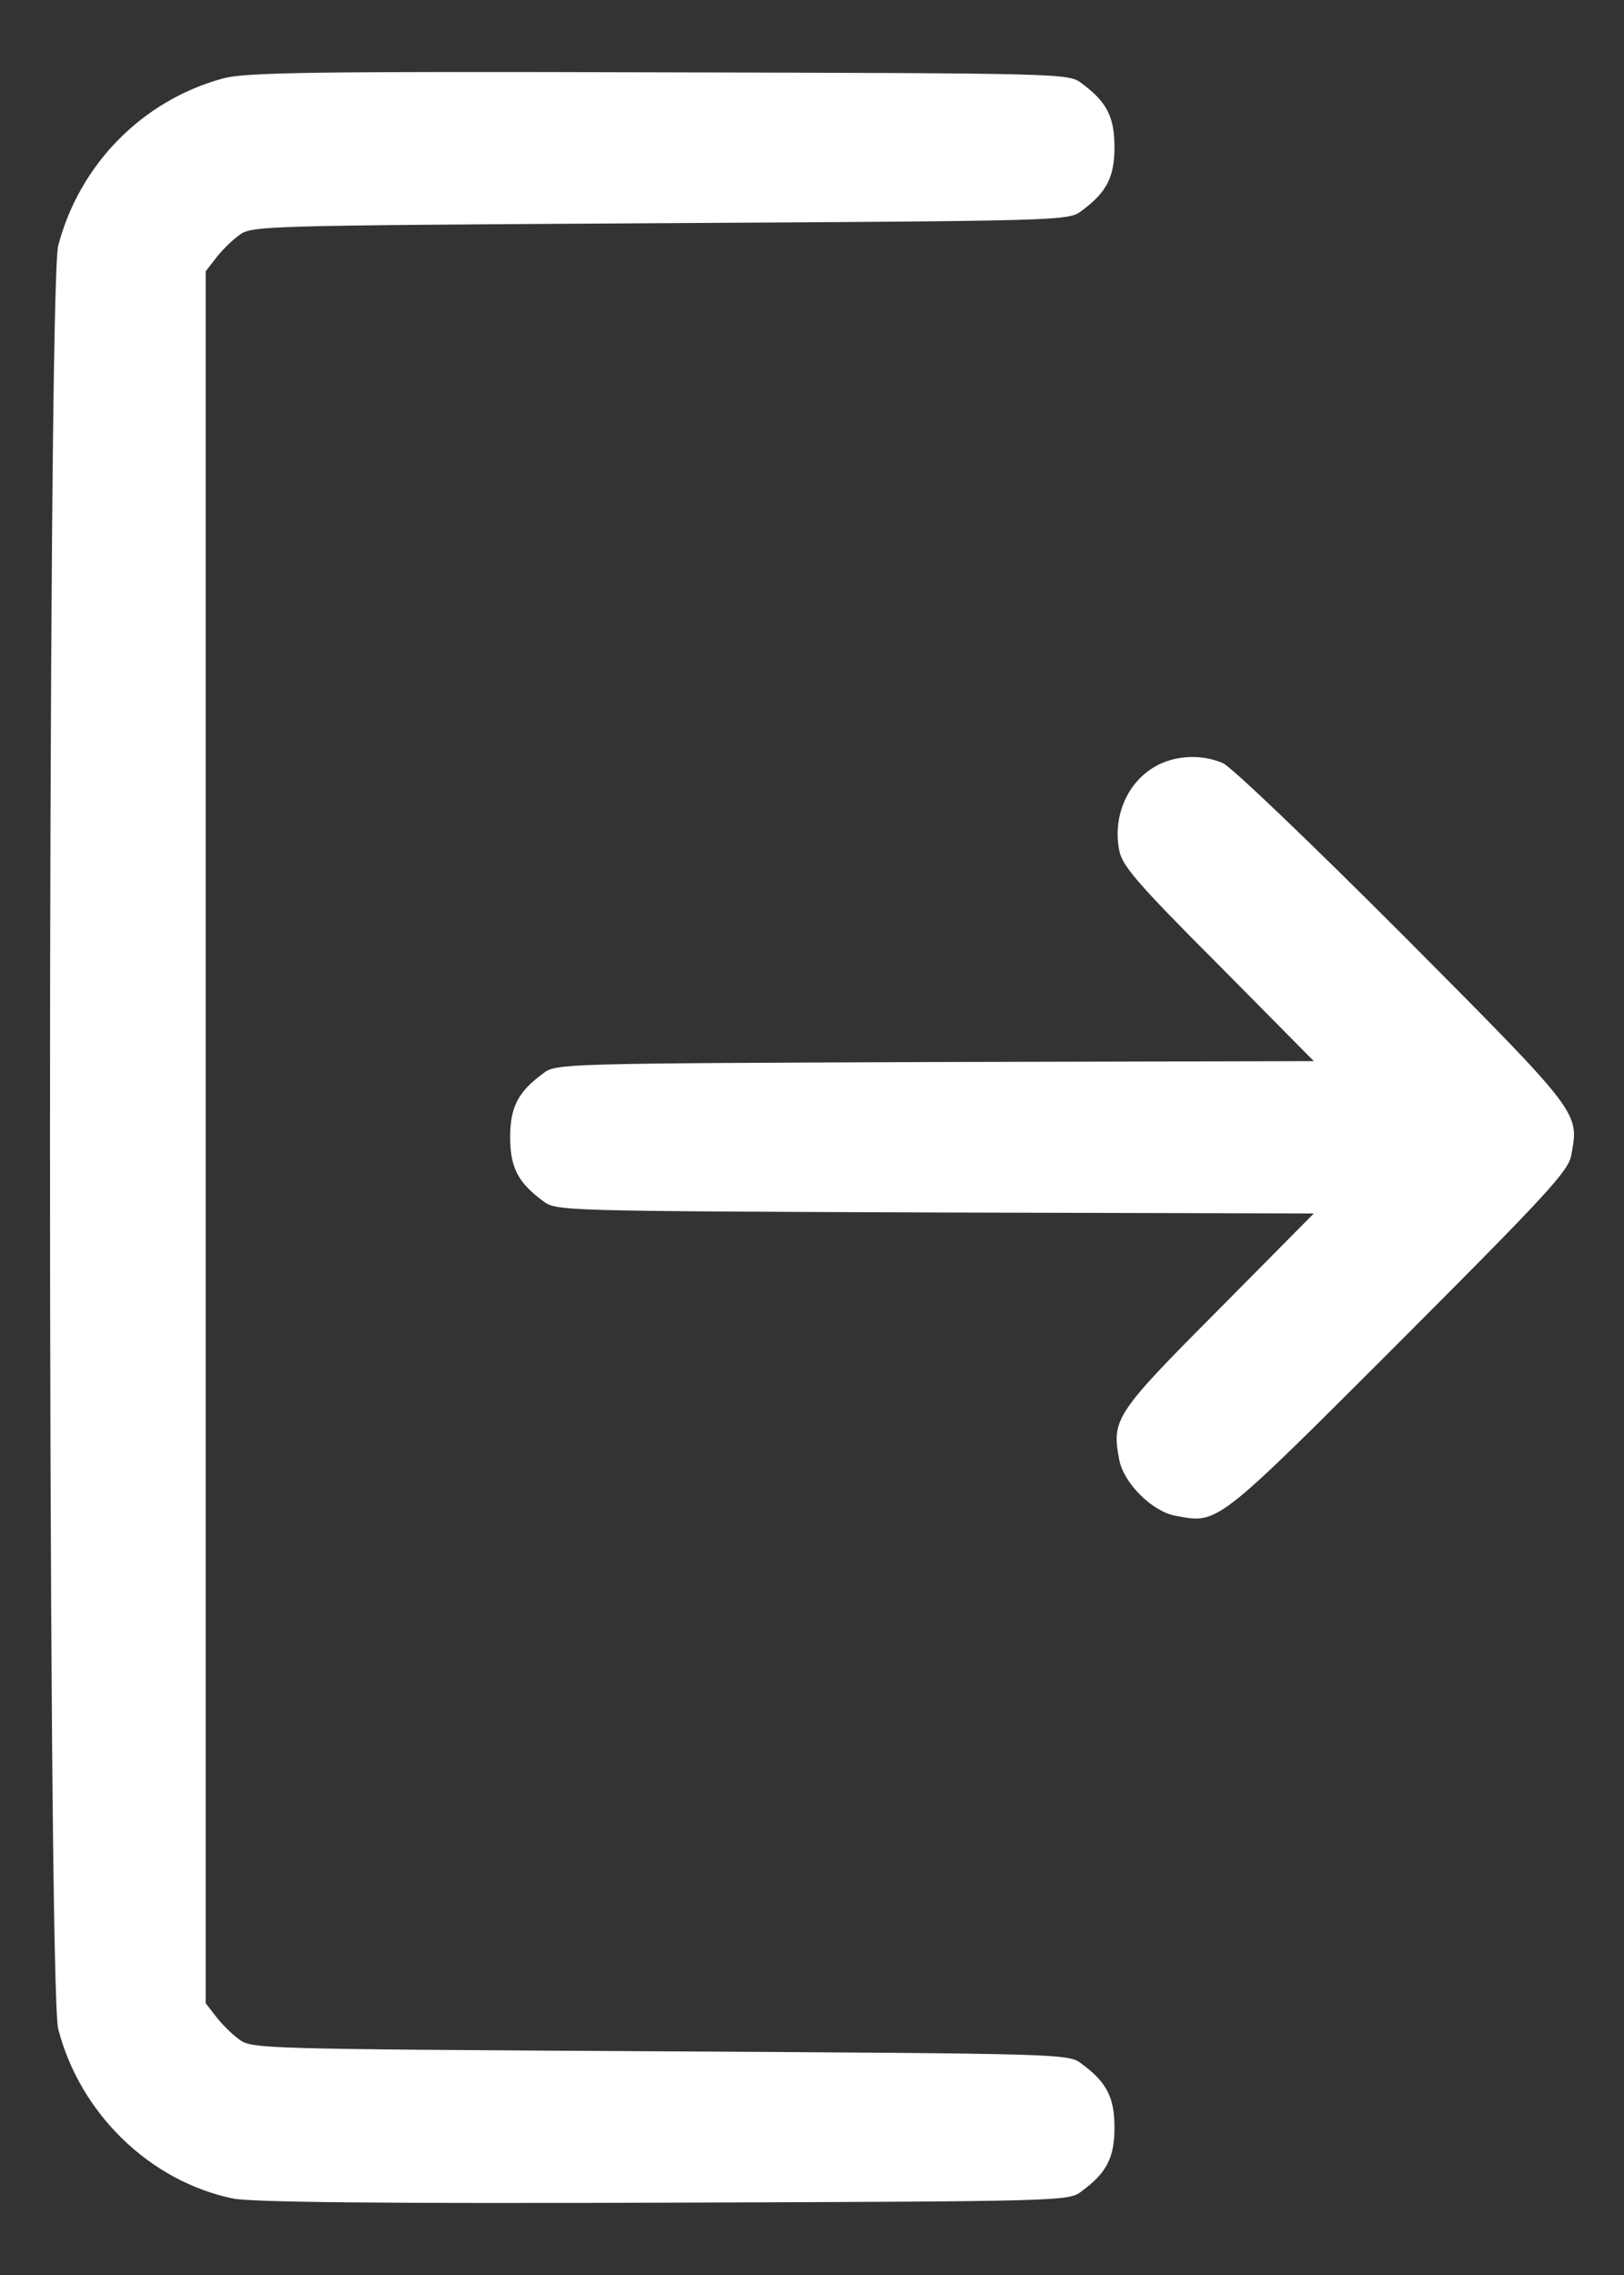 <svg width="20" height="28" viewBox="0 0 20 28" fill="none" xmlns="http://www.w3.org/2000/svg">
<rect x="0" y="0" width="20" height="28" fill="#333333" stroke="none"/>
<path d="M2.744 0.966C1.754 1.236 0.98 2.021 0.717 3.023C0.582 3.527 0.582 24.468 0.717 24.972C0.986 26.015 1.848 26.847 2.867 27.058C3.084 27.105 4.73 27.122 8.17 27.11C13.104 27.093 13.162 27.093 13.32 26.97C13.631 26.741 13.725 26.554 13.725 26.185C13.725 25.816 13.631 25.628 13.32 25.4C13.162 25.276 13.098 25.276 8.129 25.247C3.16 25.218 3.096 25.218 2.938 25.095C2.85 25.03 2.721 24.901 2.656 24.814L2.533 24.655V13.997V3.339L2.656 3.181C2.721 3.093 2.85 2.964 2.938 2.9C3.096 2.777 3.16 2.777 8.129 2.747C13.098 2.718 13.162 2.718 13.32 2.595C13.631 2.366 13.725 2.179 13.725 1.81C13.725 1.441 13.631 1.253 13.32 1.025C13.162 0.902 13.109 0.902 8.111 0.89C3.846 0.878 3.014 0.89 2.744 0.966Z" fill="white"/>
<path d="M14.31 9.392C13.918 9.562 13.695 10.007 13.783 10.464C13.818 10.652 14 10.868 15.002 11.87L16.18 13.06L11.516 13.071C6.904 13.089 6.846 13.089 6.688 13.212C6.377 13.441 6.283 13.628 6.283 13.997C6.283 14.366 6.377 14.554 6.688 14.782C6.846 14.905 6.904 14.905 11.516 14.923L16.18 14.935L15.002 16.124C13.73 17.401 13.69 17.466 13.783 17.964C13.836 18.251 14.188 18.603 14.475 18.655C15.002 18.755 14.961 18.79 17.223 16.529C19.045 14.706 19.32 14.407 19.35 14.22C19.449 13.687 19.479 13.722 17.281 11.513C16.145 10.376 15.166 9.439 15.06 9.392C14.826 9.292 14.539 9.292 14.31 9.392Z" fill="white"/>
</svg>
